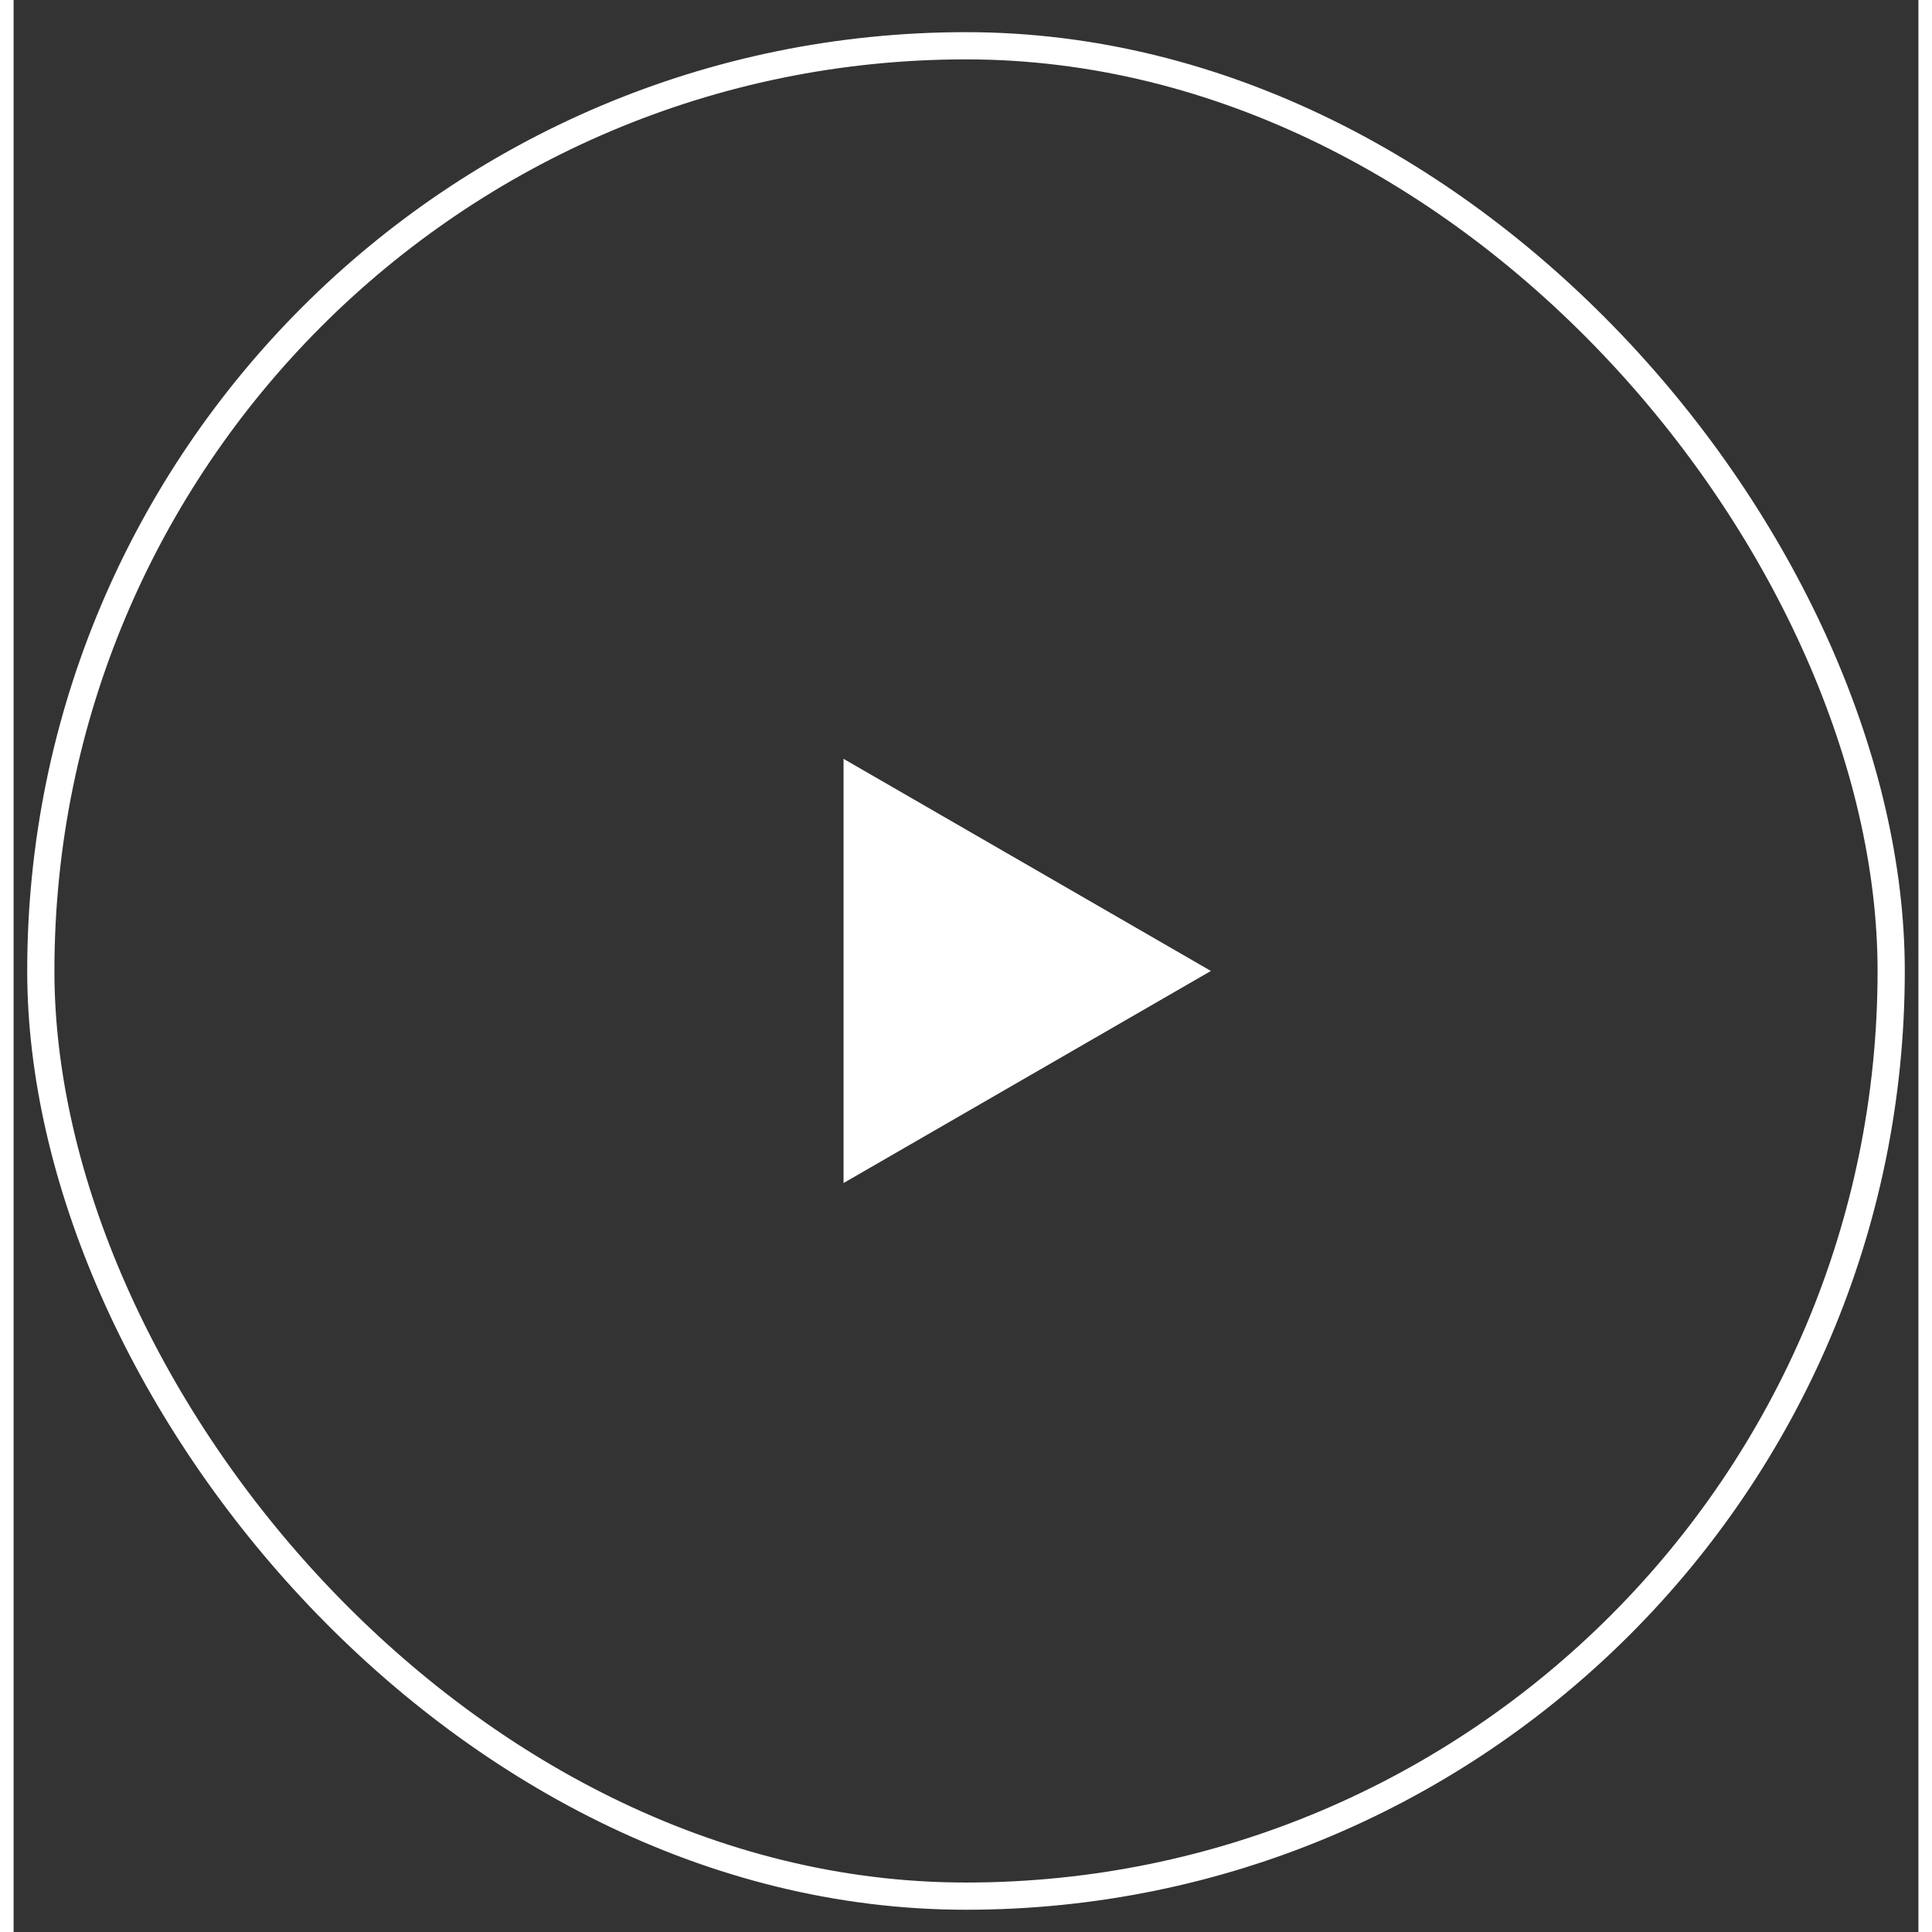 <svg
            role="presentation"
            fill="none"
            focusable="false"
            width="48"
            height="48"
            viewBox="0 0 70 71"
            className="icon icon-play-button"
          >
            <rect x="0" y="0" width="70" height="71" fill="#333333" stroke="none"/>
            <rect
              x="1"
              y="1.682"
              width="68"
              height="68"
              rx="34"
              stroke="white"
              strokeWidth="2"
            ></rect>
            <path
              d="M44 35.682L30.5 43.476L30.5 27.887L44 35.682Z"
              fill="white"
            ></path>
          </svg>